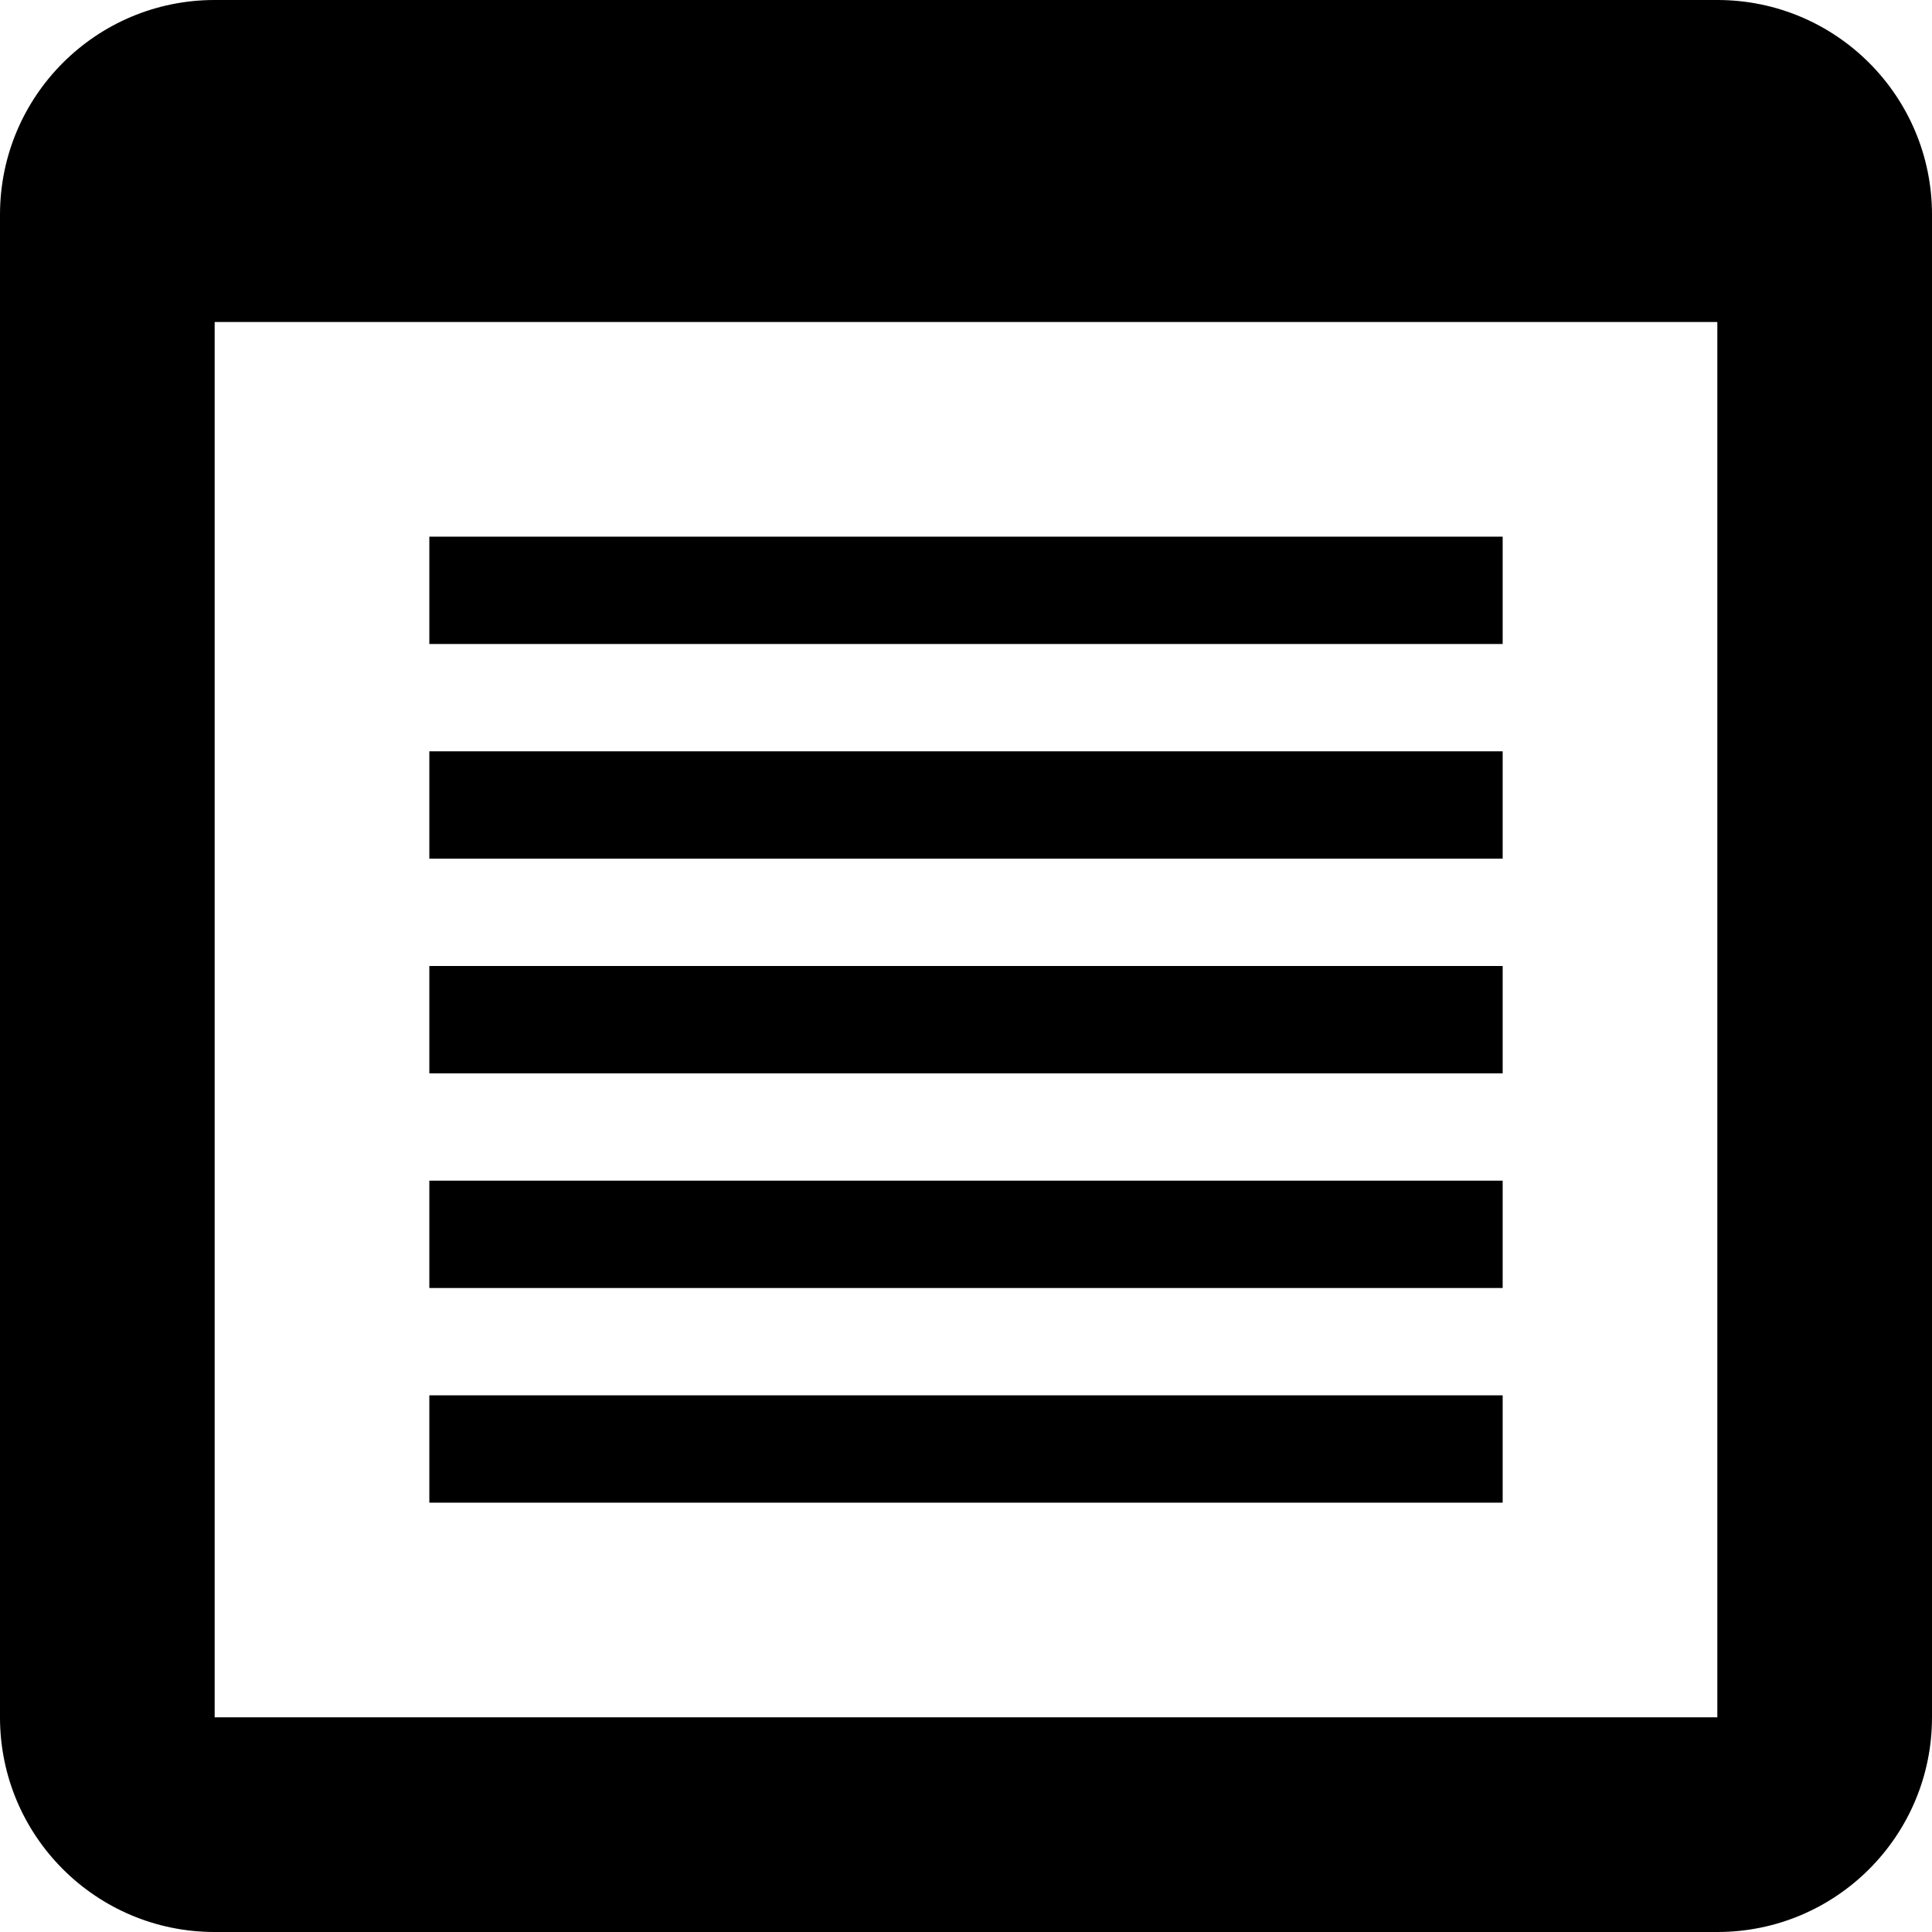 <svg width="18" height="18" viewBox="0 0 18 18" fill="none" xmlns="http://www.w3.org/2000/svg">
<path d="M16 18H2C0.895 18 0 17.105 0 16V2C0 0.895 0.895 0 2 0H4H6H12H14H16C17.105 0 18 0.895 18 2V16C18 17.105 17.105 18 16 18ZM2 3V16H16V3H2ZM2 2H9H16H2ZM14 8H9H4V7H14V8Z" fill="black"/>
<path d="M4 10H14V9H9H4V10Z" fill="black"/>
<path d="M4 11V12H9H14V11H4Z" fill="black"/>
<path d="M4 13V14H9H14V13H4Z" fill="black"/>
<path d="M4 5V6H9H14V5H4Z" fill="black"/>
</svg>
